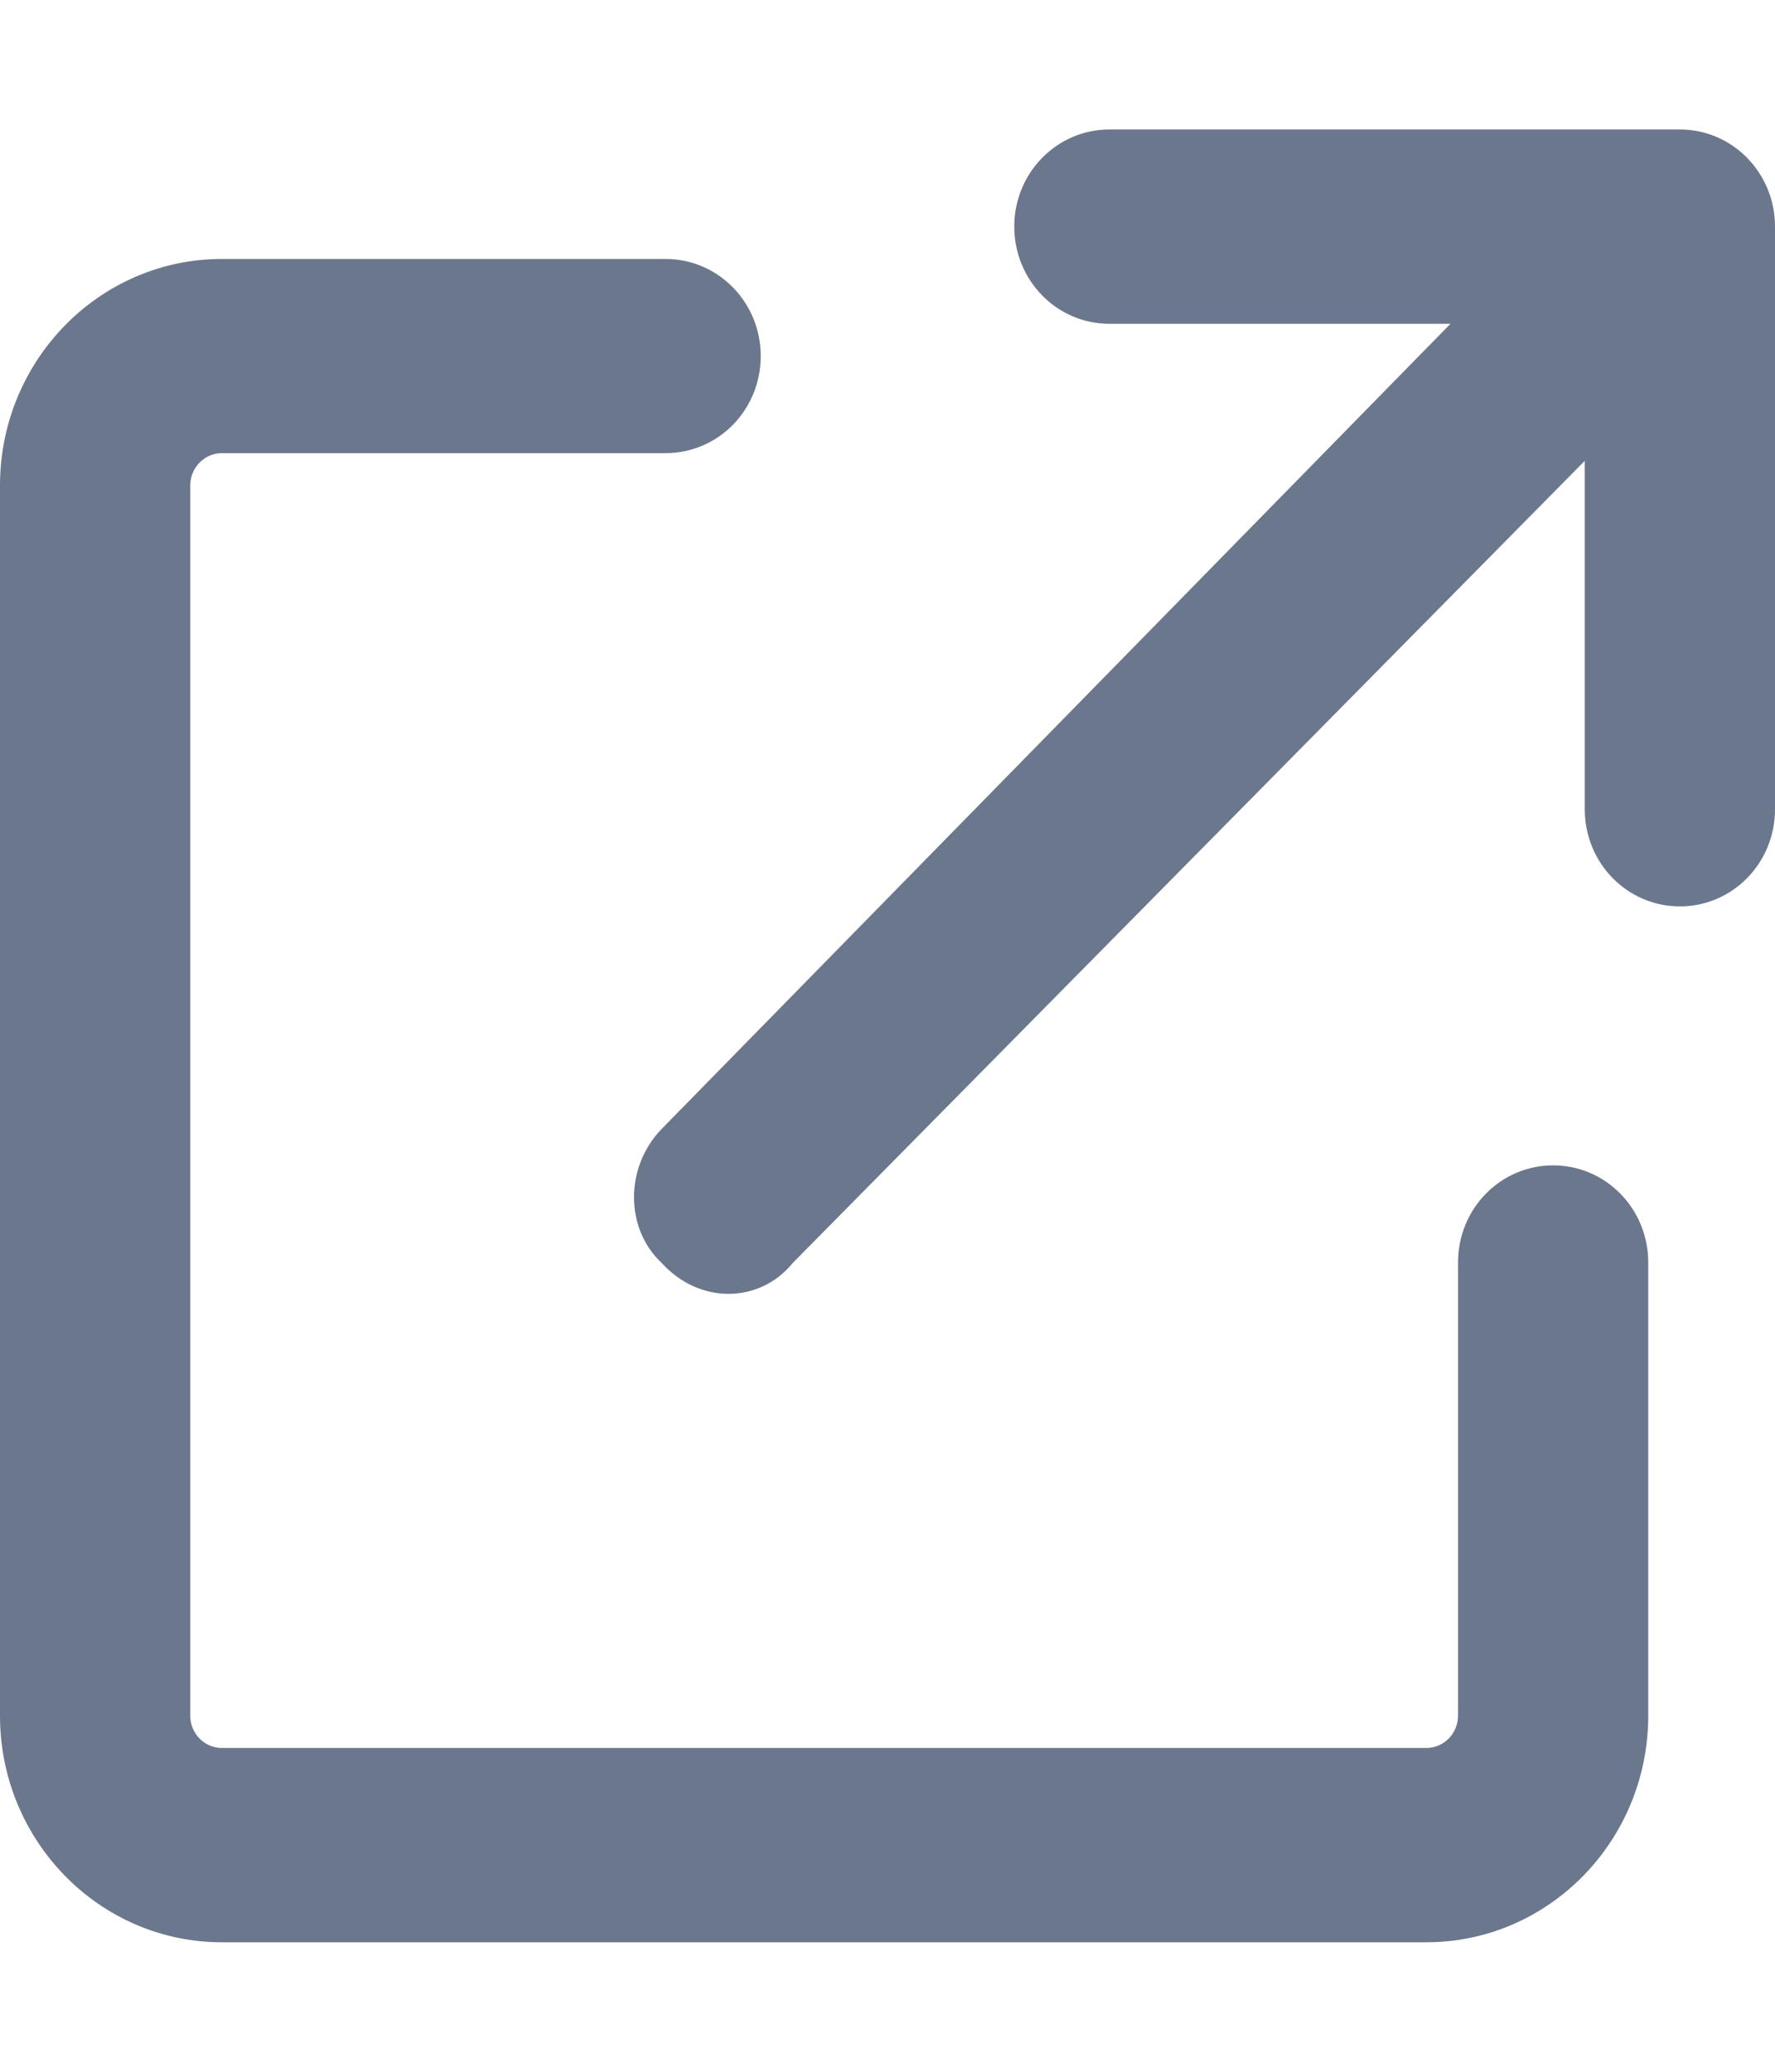 <svg width="12" height="14" viewBox="0 0 12 14" fill="none" xmlns="http://www.w3.org/2000/svg">
<path d="M7.5 2.188C7.144 2.188 6.857 1.894 6.857 1.531C6.857 1.169 7.144 0.875 7.5 0.875H11.357C11.713 0.875 12 1.169 12 1.531V5.469C12 5.832 11.713 6.125 11.357 6.125C11.001 6.125 10.714 5.832 10.714 5.469V3.114L5.36 8.534C5.132 8.813 4.725 8.813 4.473 8.534C4.224 8.302 4.224 7.886 4.473 7.629L9.806 2.188H7.5ZM0 3.281C0 2.436 0.672 1.75 1.5 1.75H4.5C4.856 1.75 5.143 2.044 5.143 2.406C5.143 2.77 4.856 3.062 4.5 3.062H1.5C1.382 3.062 1.286 3.161 1.286 3.281V11.594C1.286 11.714 1.382 11.812 1.5 11.812H9.643C9.761 11.812 9.857 11.714 9.857 11.594V8.531C9.857 8.168 10.144 7.875 10.5 7.875C10.856 7.875 11.143 8.168 11.143 8.531V11.594C11.143 12.439 10.47 13.125 9.643 13.125H1.5C0.672 13.125 0 12.439 0 11.594V3.281Z" fill="#6B778C"/>
</svg>
